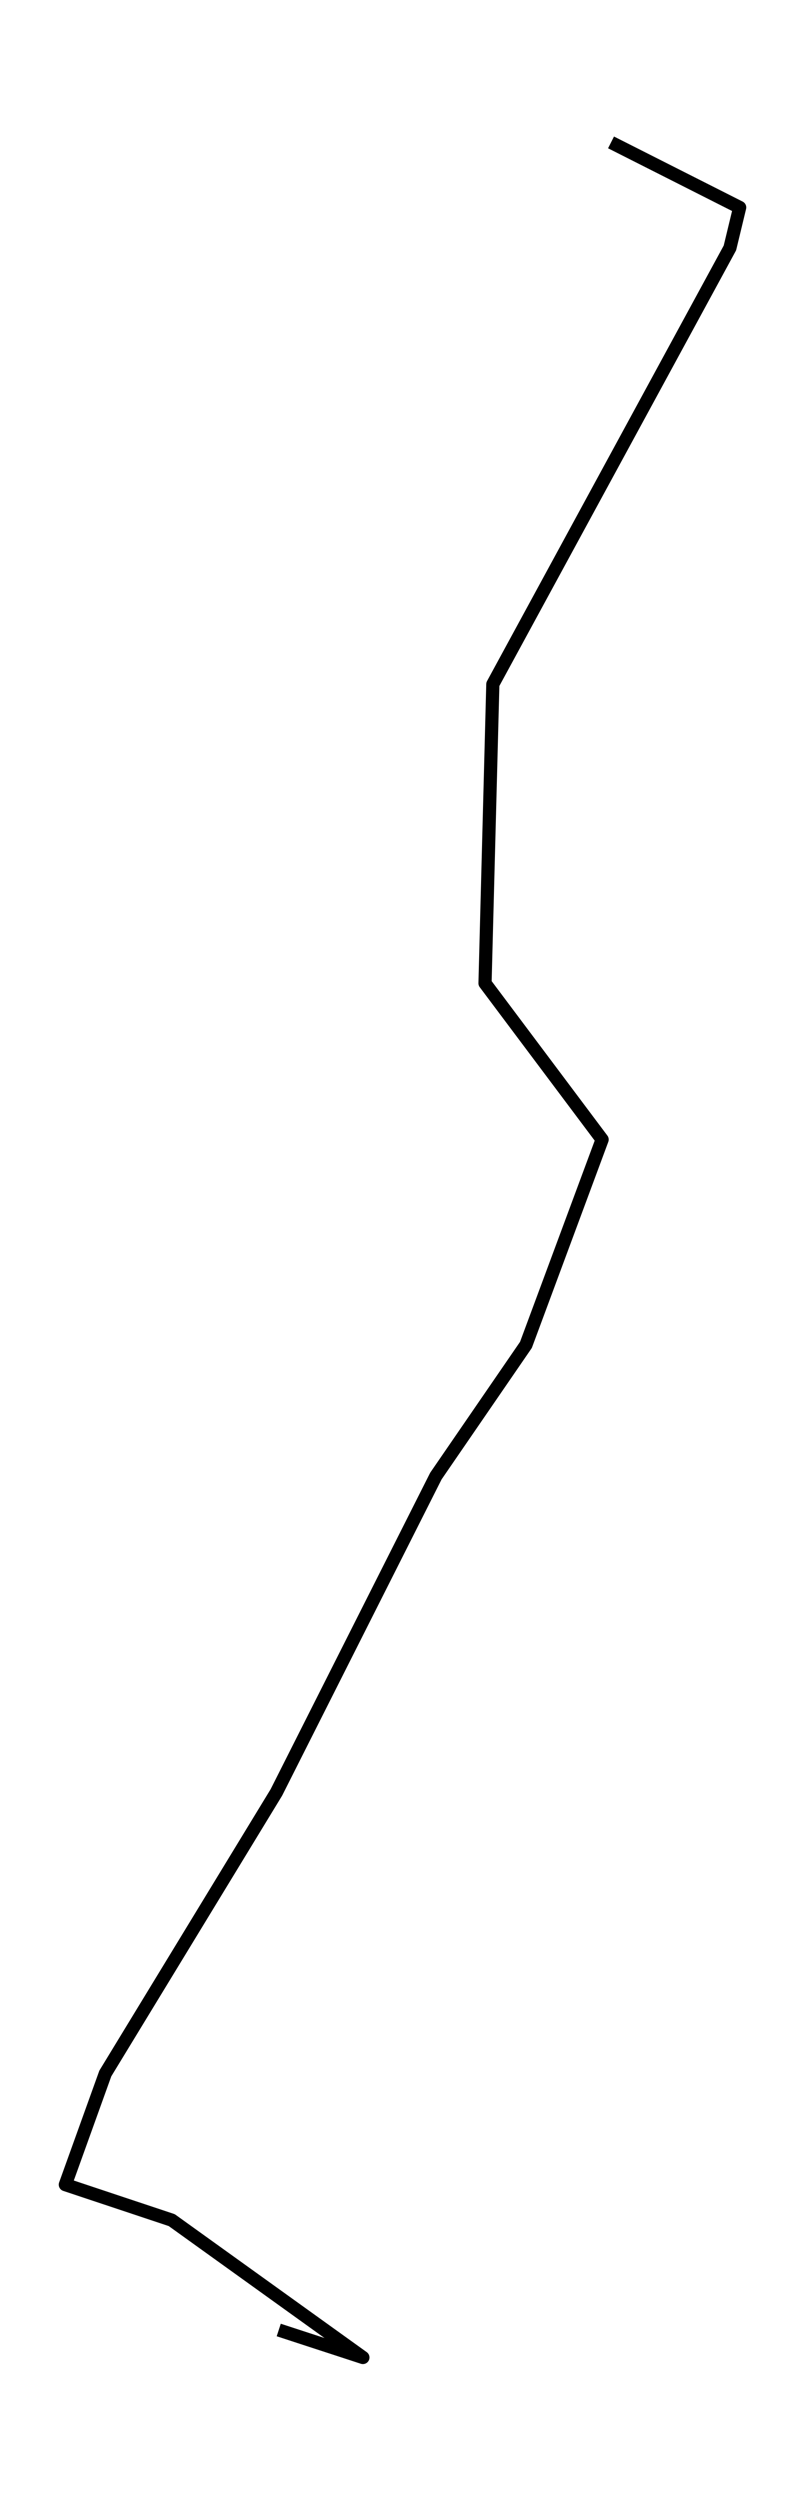 <?xml version="1.0" encoding="utf-8" standalone="no"?>
<!DOCTYPE svg PUBLIC "-//W3C//DTD SVG 1.1//EN"
  "http://www.w3.org/Graphics/SVG/1.1/DTD/svg11.dtd">
<!-- Created with matplotlib (https://matplotlib.org/) -->
<svg height="568.8pt" version="1.1" viewBox="0 0 183.373 568.8" width="183.373pt" xmlns="http://www.w3.org/2000/svg" xmlns:xlink="http://www.w3.org/1999/xlink">
 <defs>
  <style type="text/css">*{stroke-linecap:butt;stroke-linejoin:round;}</style>
 </defs>
 <g id="figure_1">
  <g id="patch_1">
   <path d="M 0 568.8 
L 183.373 568.8 
L 183.373 0 
L 0 0 
z
" style="fill:#ffffff;"/>
  </g>
  <g id="axes_1">
   <g id="LineCollection_1">
    <path clip-path="url(#pbbd2fcef25)" d="M 139.19 32.4 
L 168.492 47.204 
L 166.271 56.409 
L 112.264 155.675 
L 110.483 223.719 
L 137.159 259.285 
L 119.806 306.002 
L 99.294 335.844 
L 62.961 407.824 
L 23.991 471.775 
L 14.881 497.07 
L 39.123 505.146 
L 82.665 536.4 
L 63.495 530.143 
" style="fill:none;stroke:#000000;stroke-width:3;"/>
   </g>
  </g>
 </g>
 <defs>
  <clipPath id="pbbd2fcef25">
   <rect height="554.4" width="168.973" x="7.2" y="7.2"/>
  </clipPath>
 </defs>
</svg>
